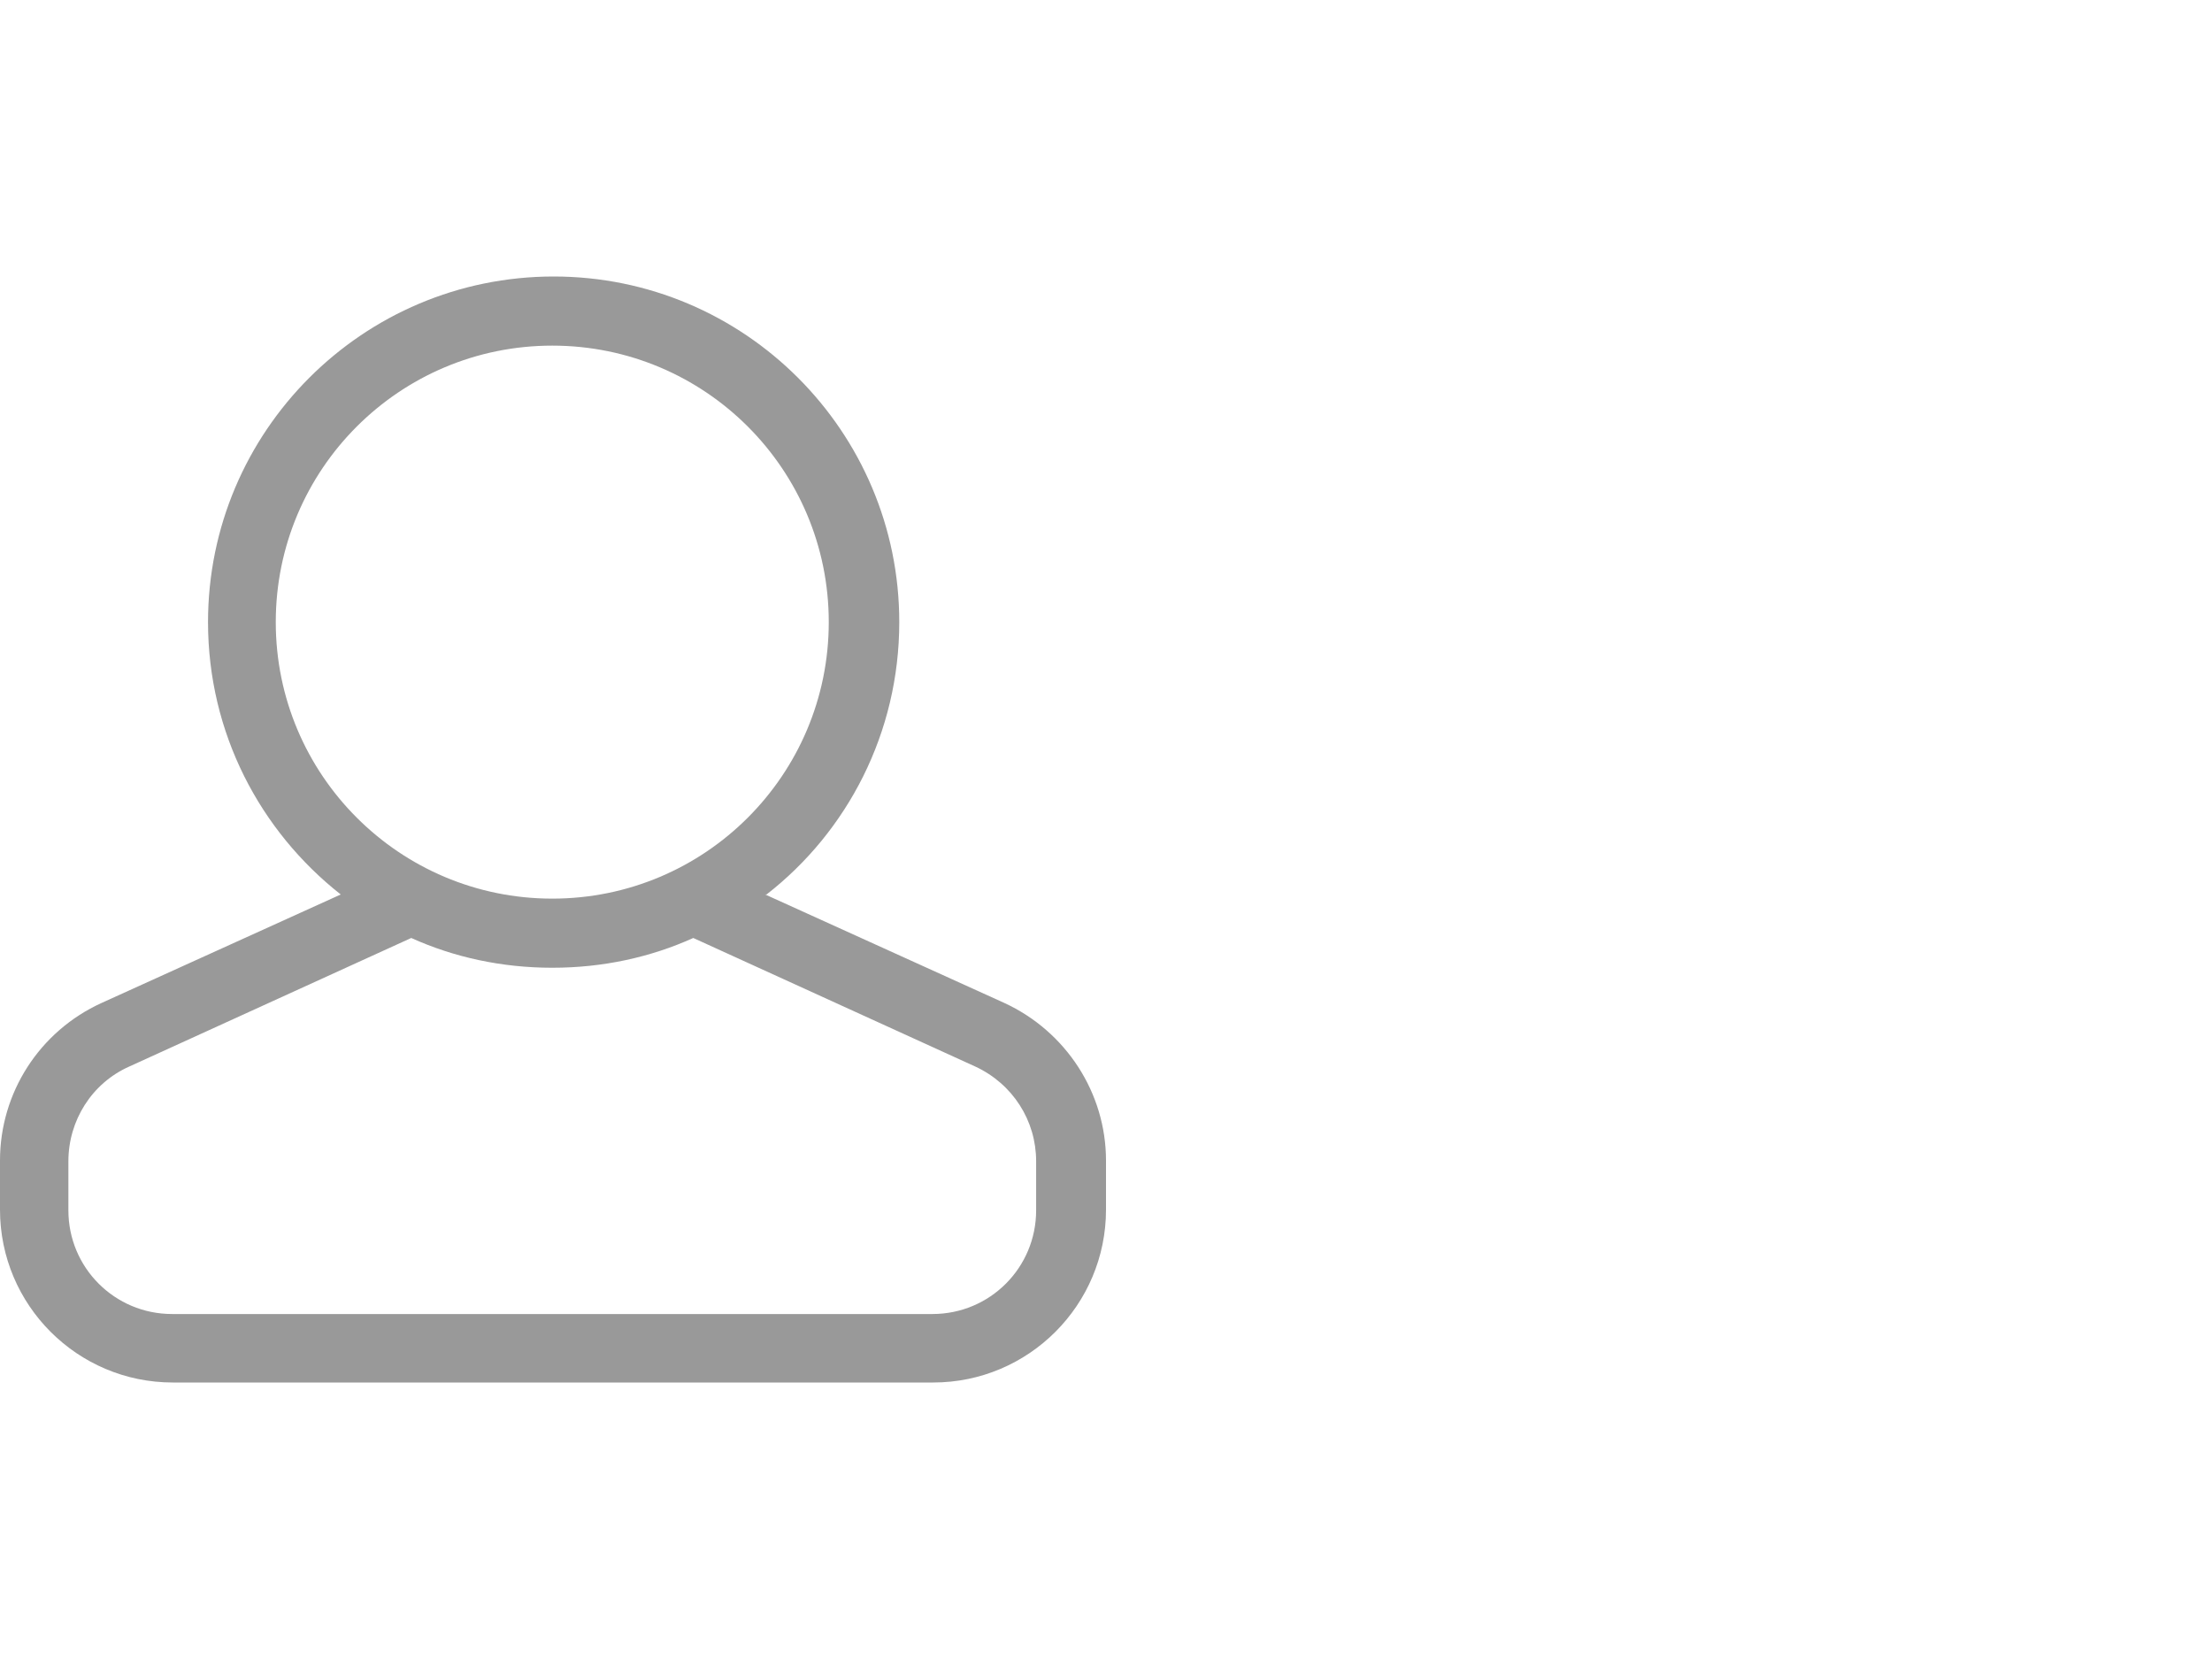 <?xml version="1.0" encoding="UTF-8" standalone="no"?>
<!DOCTYPE svg PUBLIC "-//W3C//DTD SVG 1.1//EN" "http://www.w3.org/Graphics/SVG/1.1/DTD/svg11.dtd">
<svg xmlns:dc="http://purl.org/dc/elements/1.1/" xmlns:xl="http://www.w3.org/1999/xlink" version="1.1" xmlns="http://www.w3.org/2000/svg" viewBox="-849.587 -2833.086 24 18" width="24" height="18">
  <defs/>
  <g id="SOURCES" stroke-dasharray="none" stroke="none" stroke-opacity="1" fill="none" fill-opacity="1">
    <title>SOURCES</title>
    <g id="SOURCES_New">
      <title>New</title>
      <g id="Group_10462">
        <g id="Graphic_10117"/>
        <g id="Group_10027">
          <title>user</title>
          <g id="Graphic_10028">
            <path d="M -841.285 -2823.381 L -838.69 -2822.204 C -838.022 -2821.896 -837.587 -2821.229 -837.587 -2820.494 L -837.587 -2819.961 C -837.587 -2818.926 -838.427 -2818.086 -839.462 -2818.086 L -847.712 -2818.086 C -848.747 -2818.086 -849.587 -2818.926 -849.587 -2819.961 L -849.587 -2820.494 C -849.587 -2821.229 -849.16 -2821.896 -848.485 -2822.204 L -845.89 -2823.381 C -846.767 -2824.071 -847.33 -2825.136 -847.33 -2826.336 C -847.33 -2828.406 -845.65 -2830.086 -843.58 -2830.086 C -841.51 -2830.086 -839.83 -2828.406 -839.83 -2826.336 C -839.83 -2825.136 -840.392 -2824.064 -841.27 -2823.381 Z M -845.125 -2822.909 L -848.185 -2821.514 C -848.59 -2821.334 -848.845 -2820.929 -848.845 -2820.486 L -848.845 -2819.954 C -848.845 -2819.331 -848.342 -2818.829 -847.72 -2818.829 L -839.47 -2818.829 C -838.847 -2818.829 -838.345 -2819.331 -838.345 -2819.954 L -838.345 -2820.486 C -838.345 -2820.929 -838.6 -2821.326 -839.005 -2821.514 L -842.065 -2822.909 C -842.53 -2822.699 -843.047 -2822.586 -843.595 -2822.586 C -844.142 -2822.586 -844.66 -2822.699 -845.125 -2822.909 Z M -843.595 -2823.336 C -841.937 -2823.336 -840.595 -2824.679 -840.595 -2826.336 C -840.595 -2827.994 -841.937 -2829.336 -843.595 -2829.336 C -845.252 -2829.336 -846.595 -2827.994 -846.595 -2826.336 C -846.595 -2824.679 -845.252 -2823.336 -843.595 -2823.336 Z" fill="#999"/>
          </g>
        </g>
      </g>
    </g>
  </g>
</svg>
